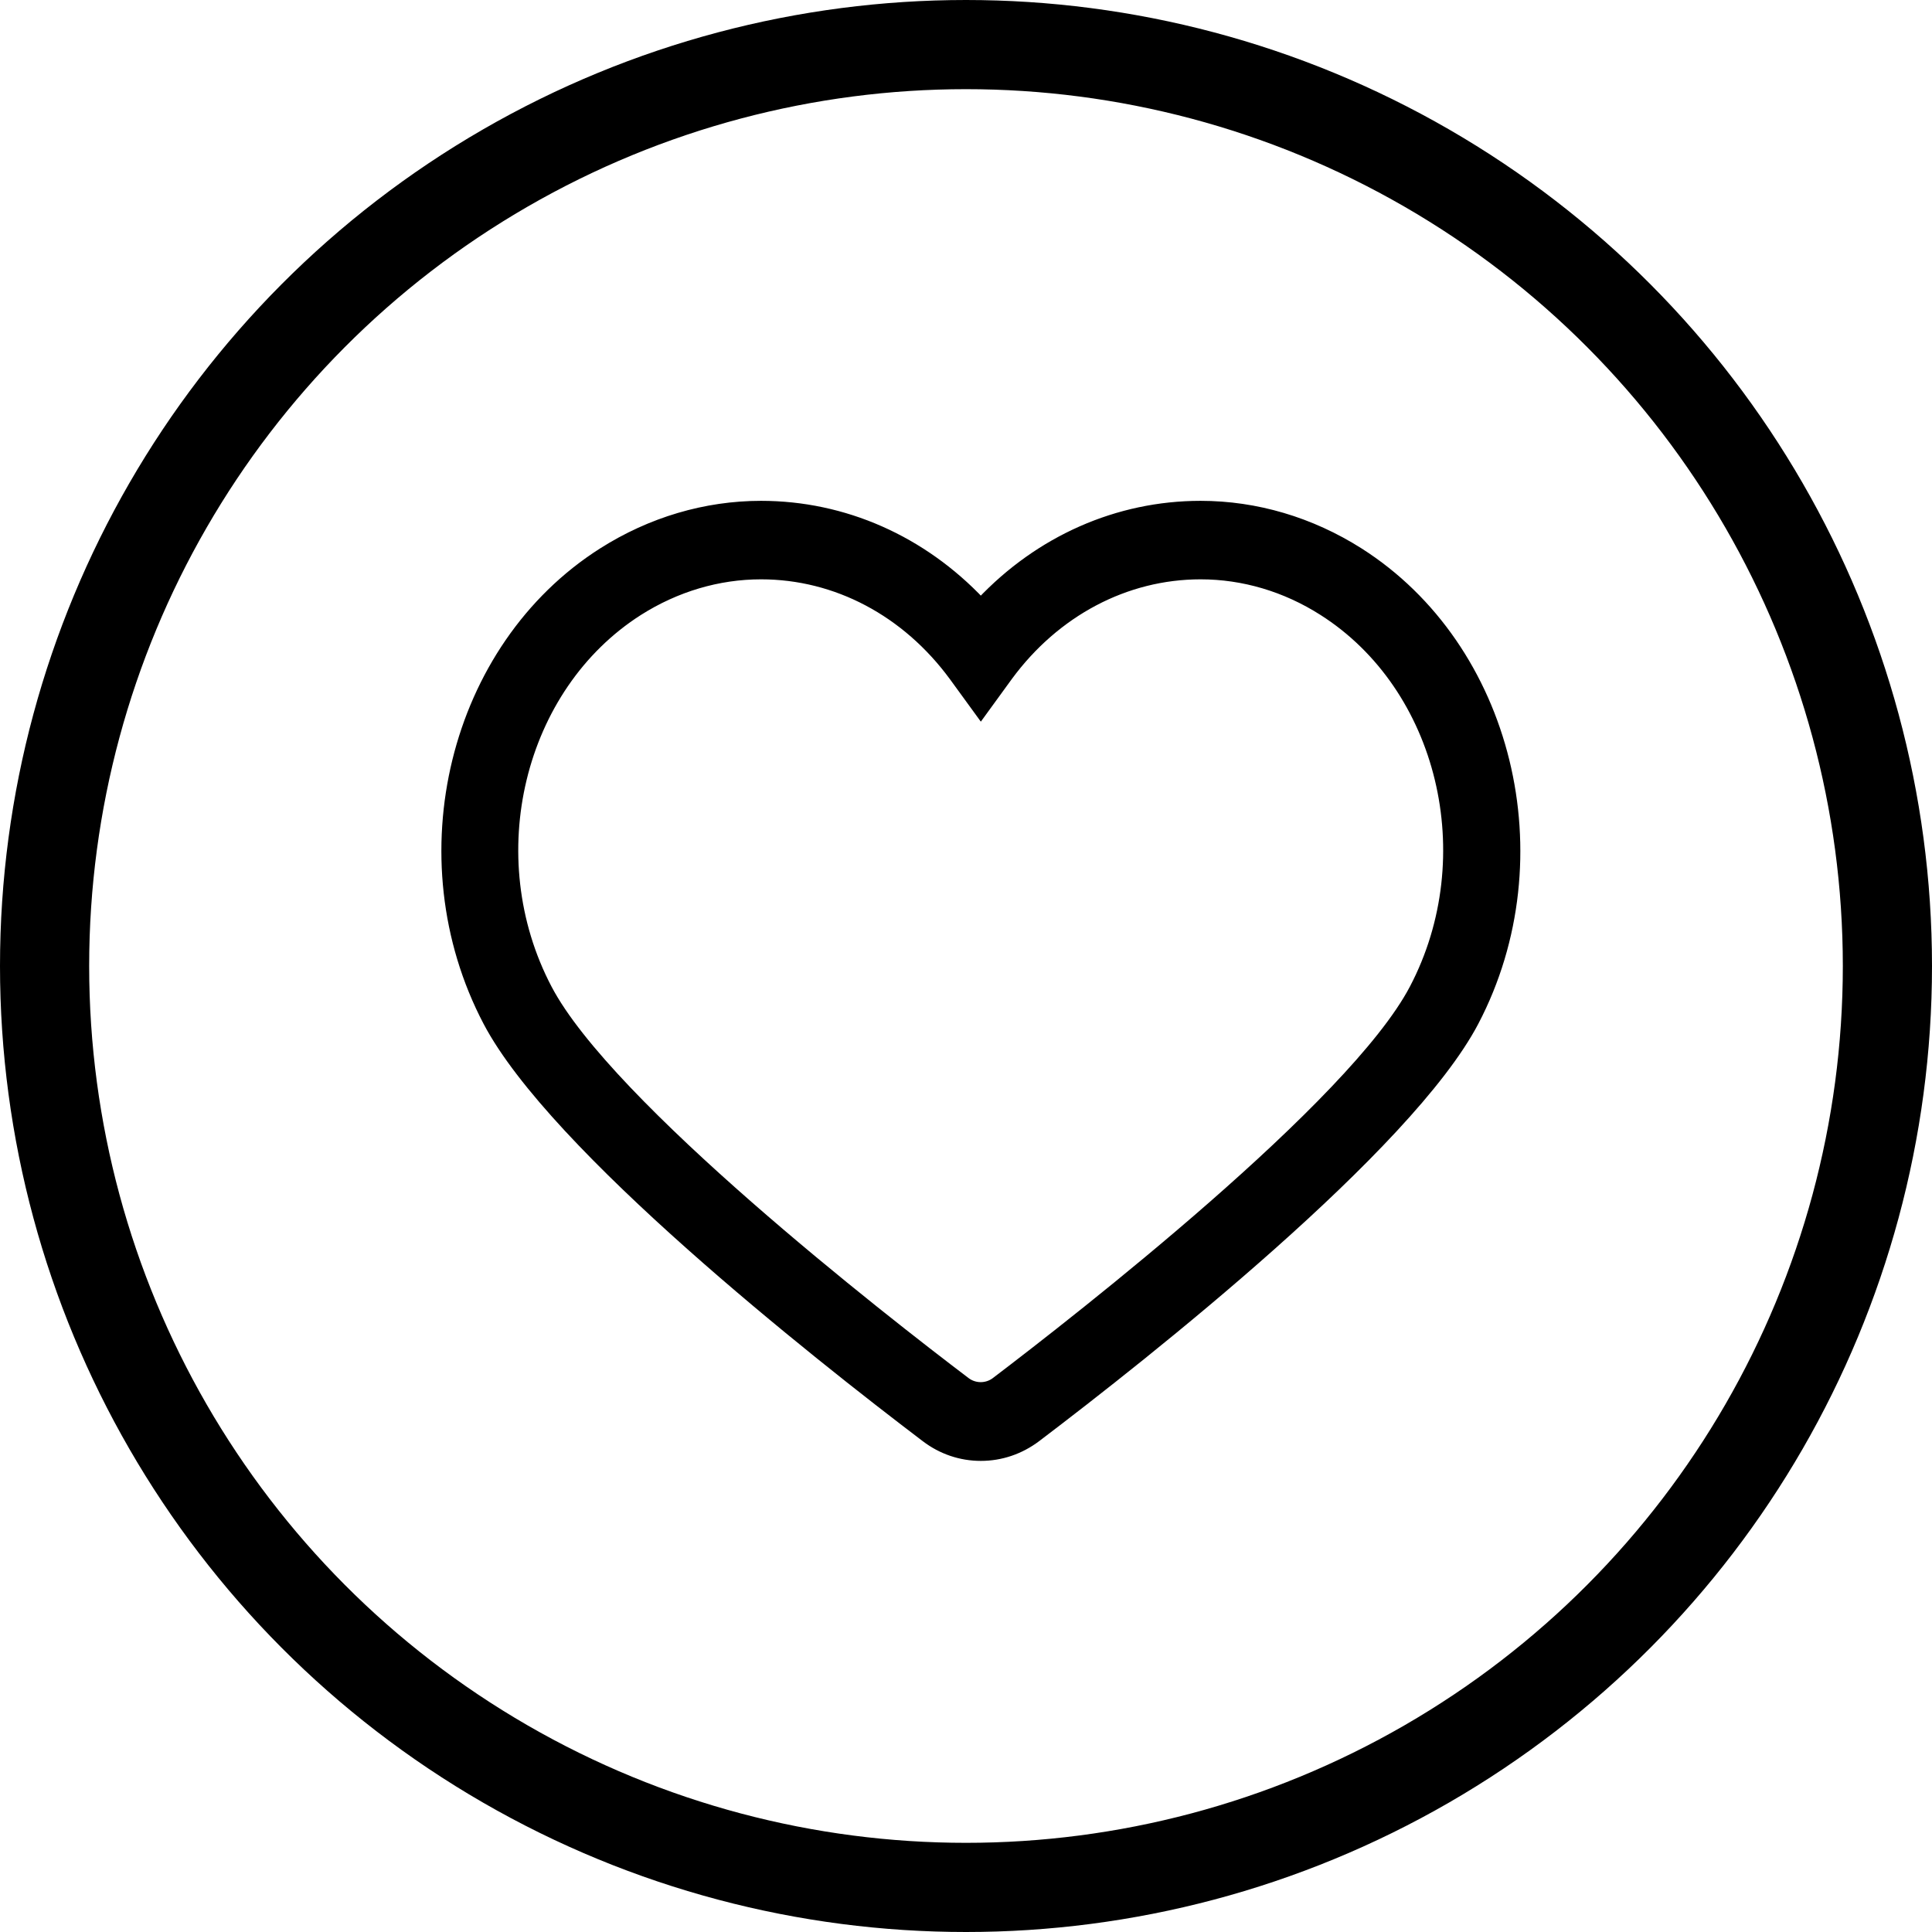 <svg width="65" height="65" viewBox="0 0 65 65" fill="none" xmlns="http://www.w3.org/2000/svg">
<circle cx="32.5" cy="32.5" r="31" stroke="black" stroke-width="3"/>
<path d="M32.999 49C32.325 49 31.681 48.782 31.137 48.368C27.443 45.566 18.616 38.596 16.401 34.374C13.505 28.856 15.244 21.769 20.271 18.577C21.896 17.546 23.735 17 25.604 17C28.401 17 31.029 18.171 32.999 20.255C34.968 18.171 37.596 17 40.393 17C42.263 17 44.102 17.546 45.727 18.577C50.753 21.769 52.493 28.856 49.604 34.374C47.389 38.596 38.562 45.566 34.868 48.368C34.317 48.782 33.673 49 32.999 49ZM25.604 19.341C24.164 19.341 22.746 19.763 21.489 20.559C17.467 23.119 16.087 28.817 18.424 33.265C20.478 37.183 29.719 44.38 32.501 46.487C32.792 46.705 33.198 46.705 33.489 46.487C36.271 44.372 45.512 37.176 47.566 33.265C49.903 28.817 48.523 23.111 44.501 20.559C43.252 19.763 41.834 19.341 40.393 19.341C37.872 19.341 35.512 20.59 33.918 22.76L32.999 24.024L32.079 22.76C30.485 20.59 28.133 19.341 25.604 19.341Z" fill="black" stroke="black" stroke-width="0.3"/>
</svg>
